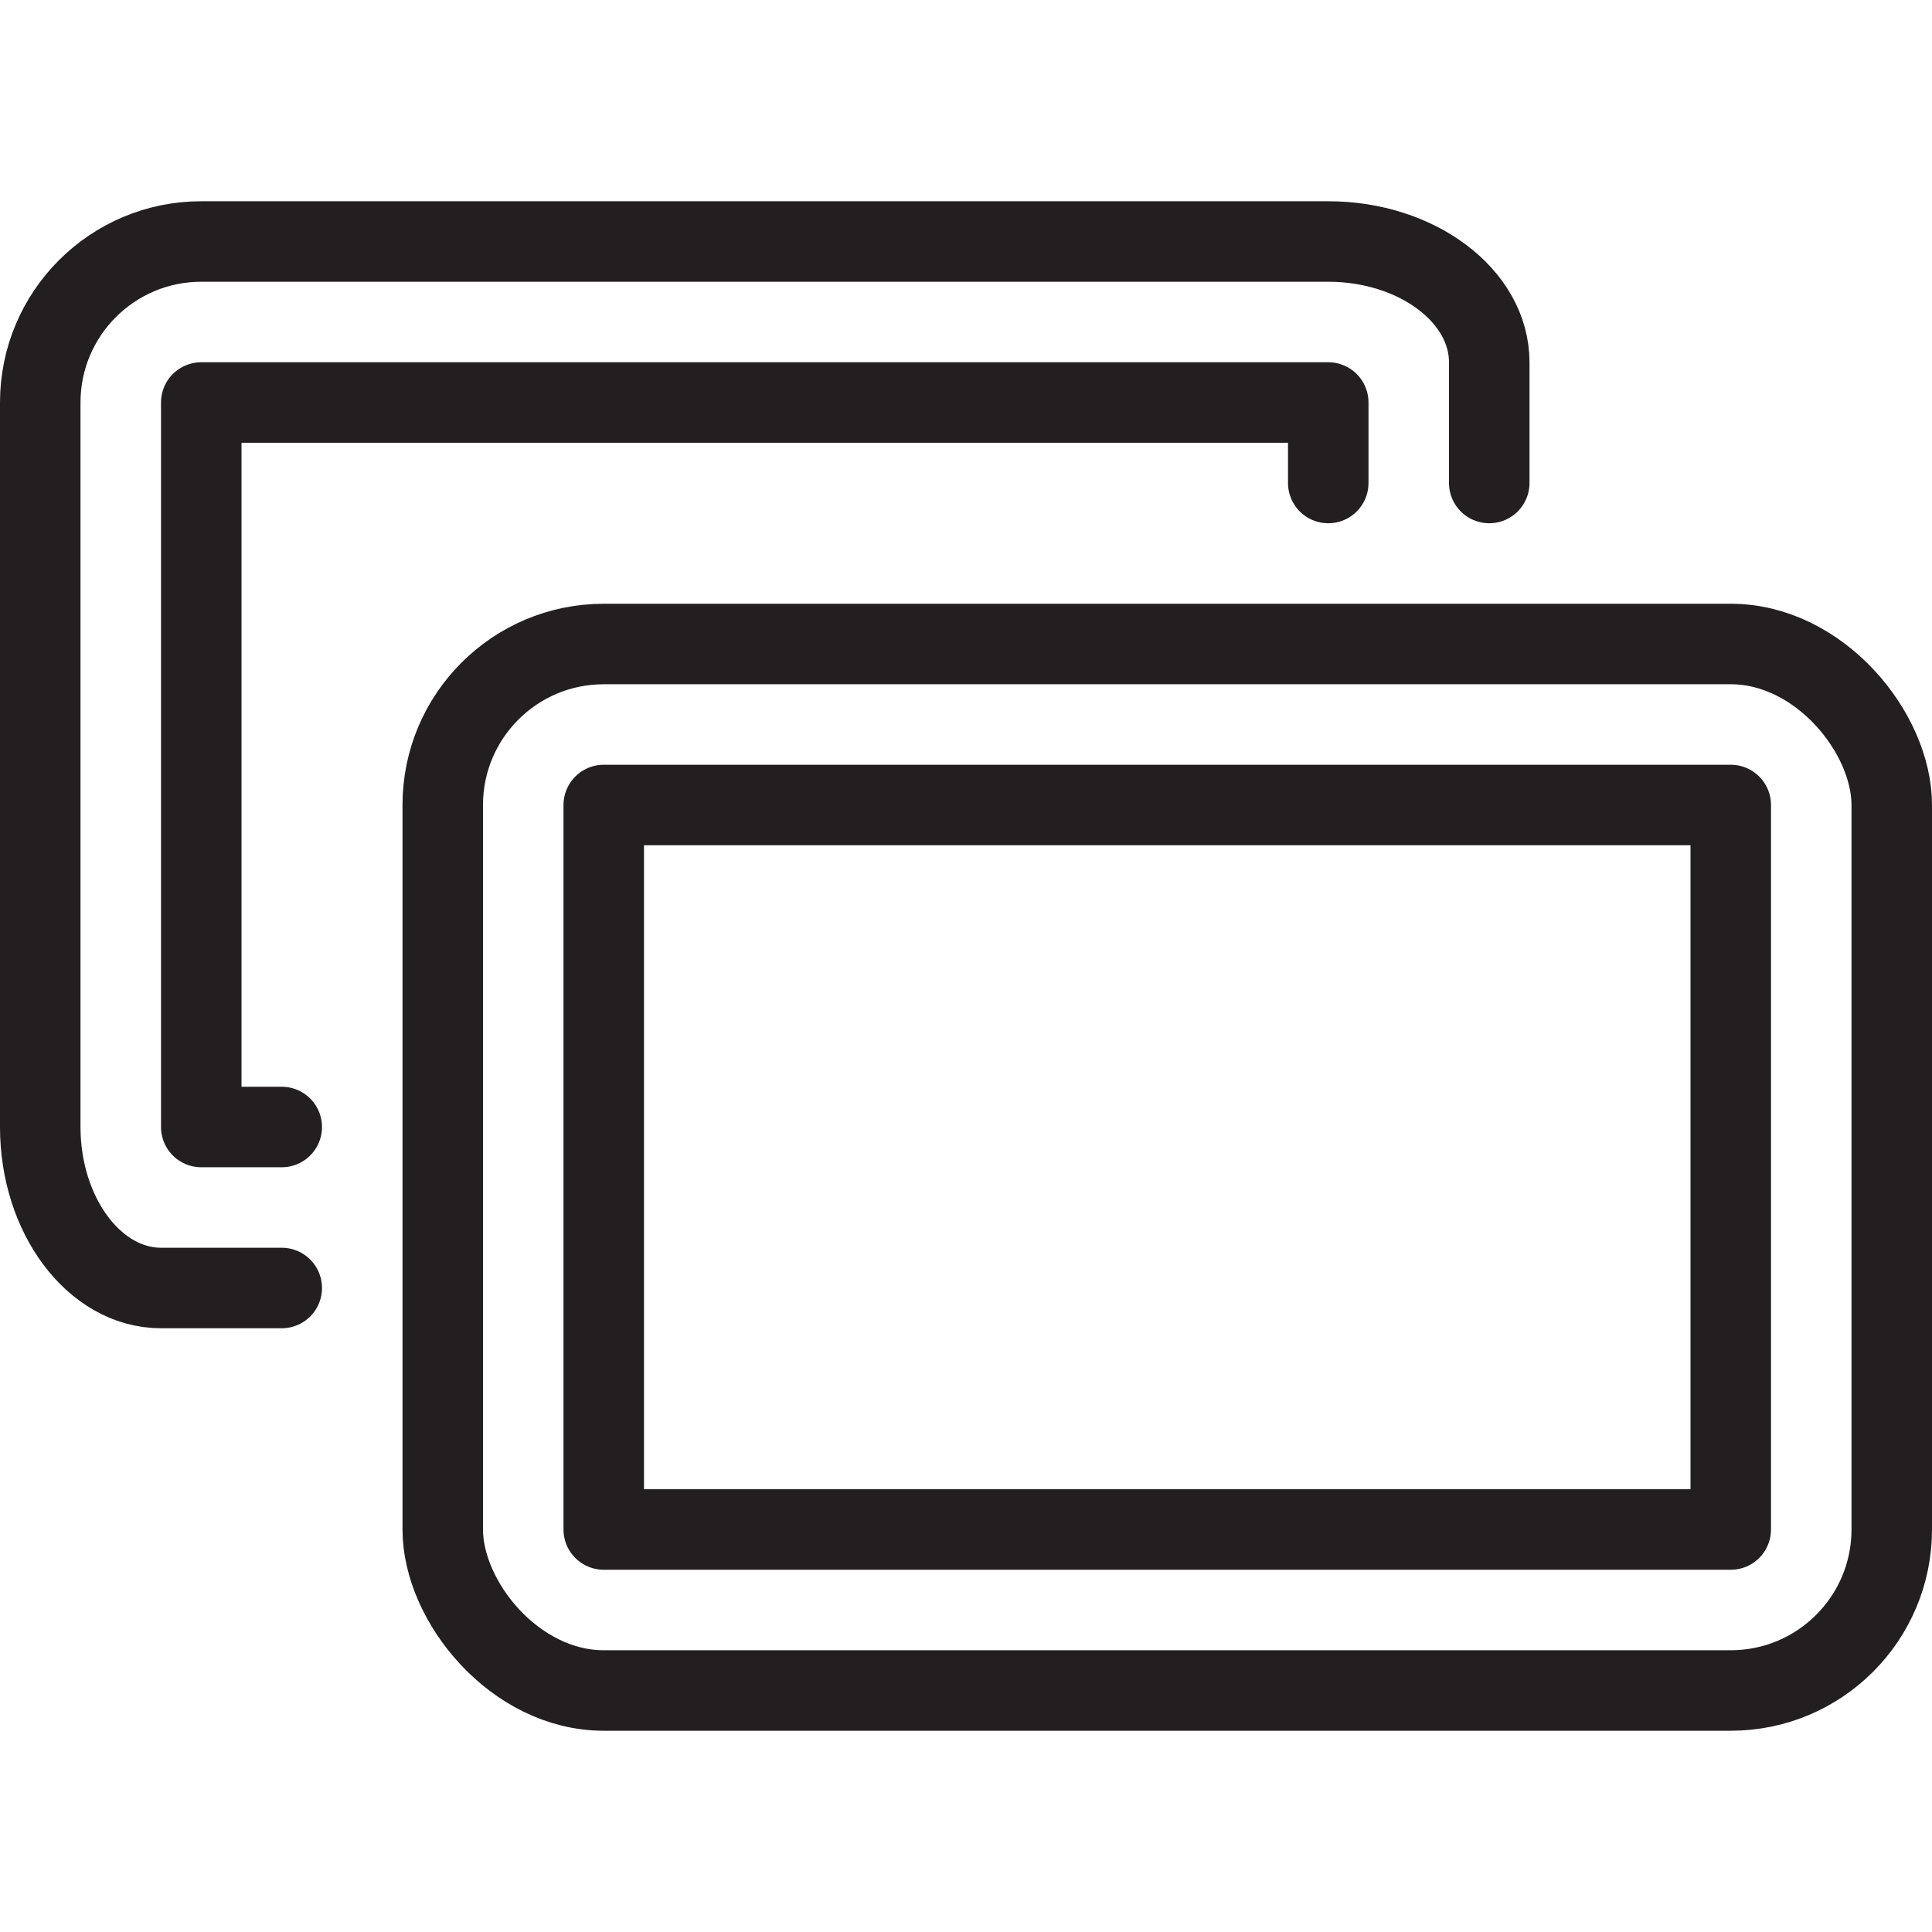 <svg version="1.1" viewBox="0 0 48 48" xmlns="http://www.w3.org/2000/svg" xmlns:xlink="http://www.w3.org/1999/xlink" overflow="hidden"><defs></defs><g id="icons"><path d=" M 7 32 L 4 32 C 2.35 32 1 30.2 1 28 L 1 10 C 1 7.791 2.791 6 5 6 L 33 6 C 35.2 6 37 7.35 37 9 L 37 12" stroke="#231F20" stroke-width="2" stroke-linecap="round" stroke-linejoin="round" fill="none"/><path d=" M 7 28 L 5 28 L 5 10 L 33 10 L 33 12" stroke="#231F20" stroke-width="2" stroke-linecap="round" stroke-linejoin="round" fill="none"/><rect x="11" y="16" rx="4" ry="4" width="36" height="26" stroke="#231F20" stroke-width="2" stroke-linecap="round" stroke-linejoin="round" fill="none"/><rect x="15" y="20" width="28" height="18" stroke="#231F20" stroke-width="2" stroke-linecap="round" stroke-linejoin="round" fill="none"/></g></svg>
